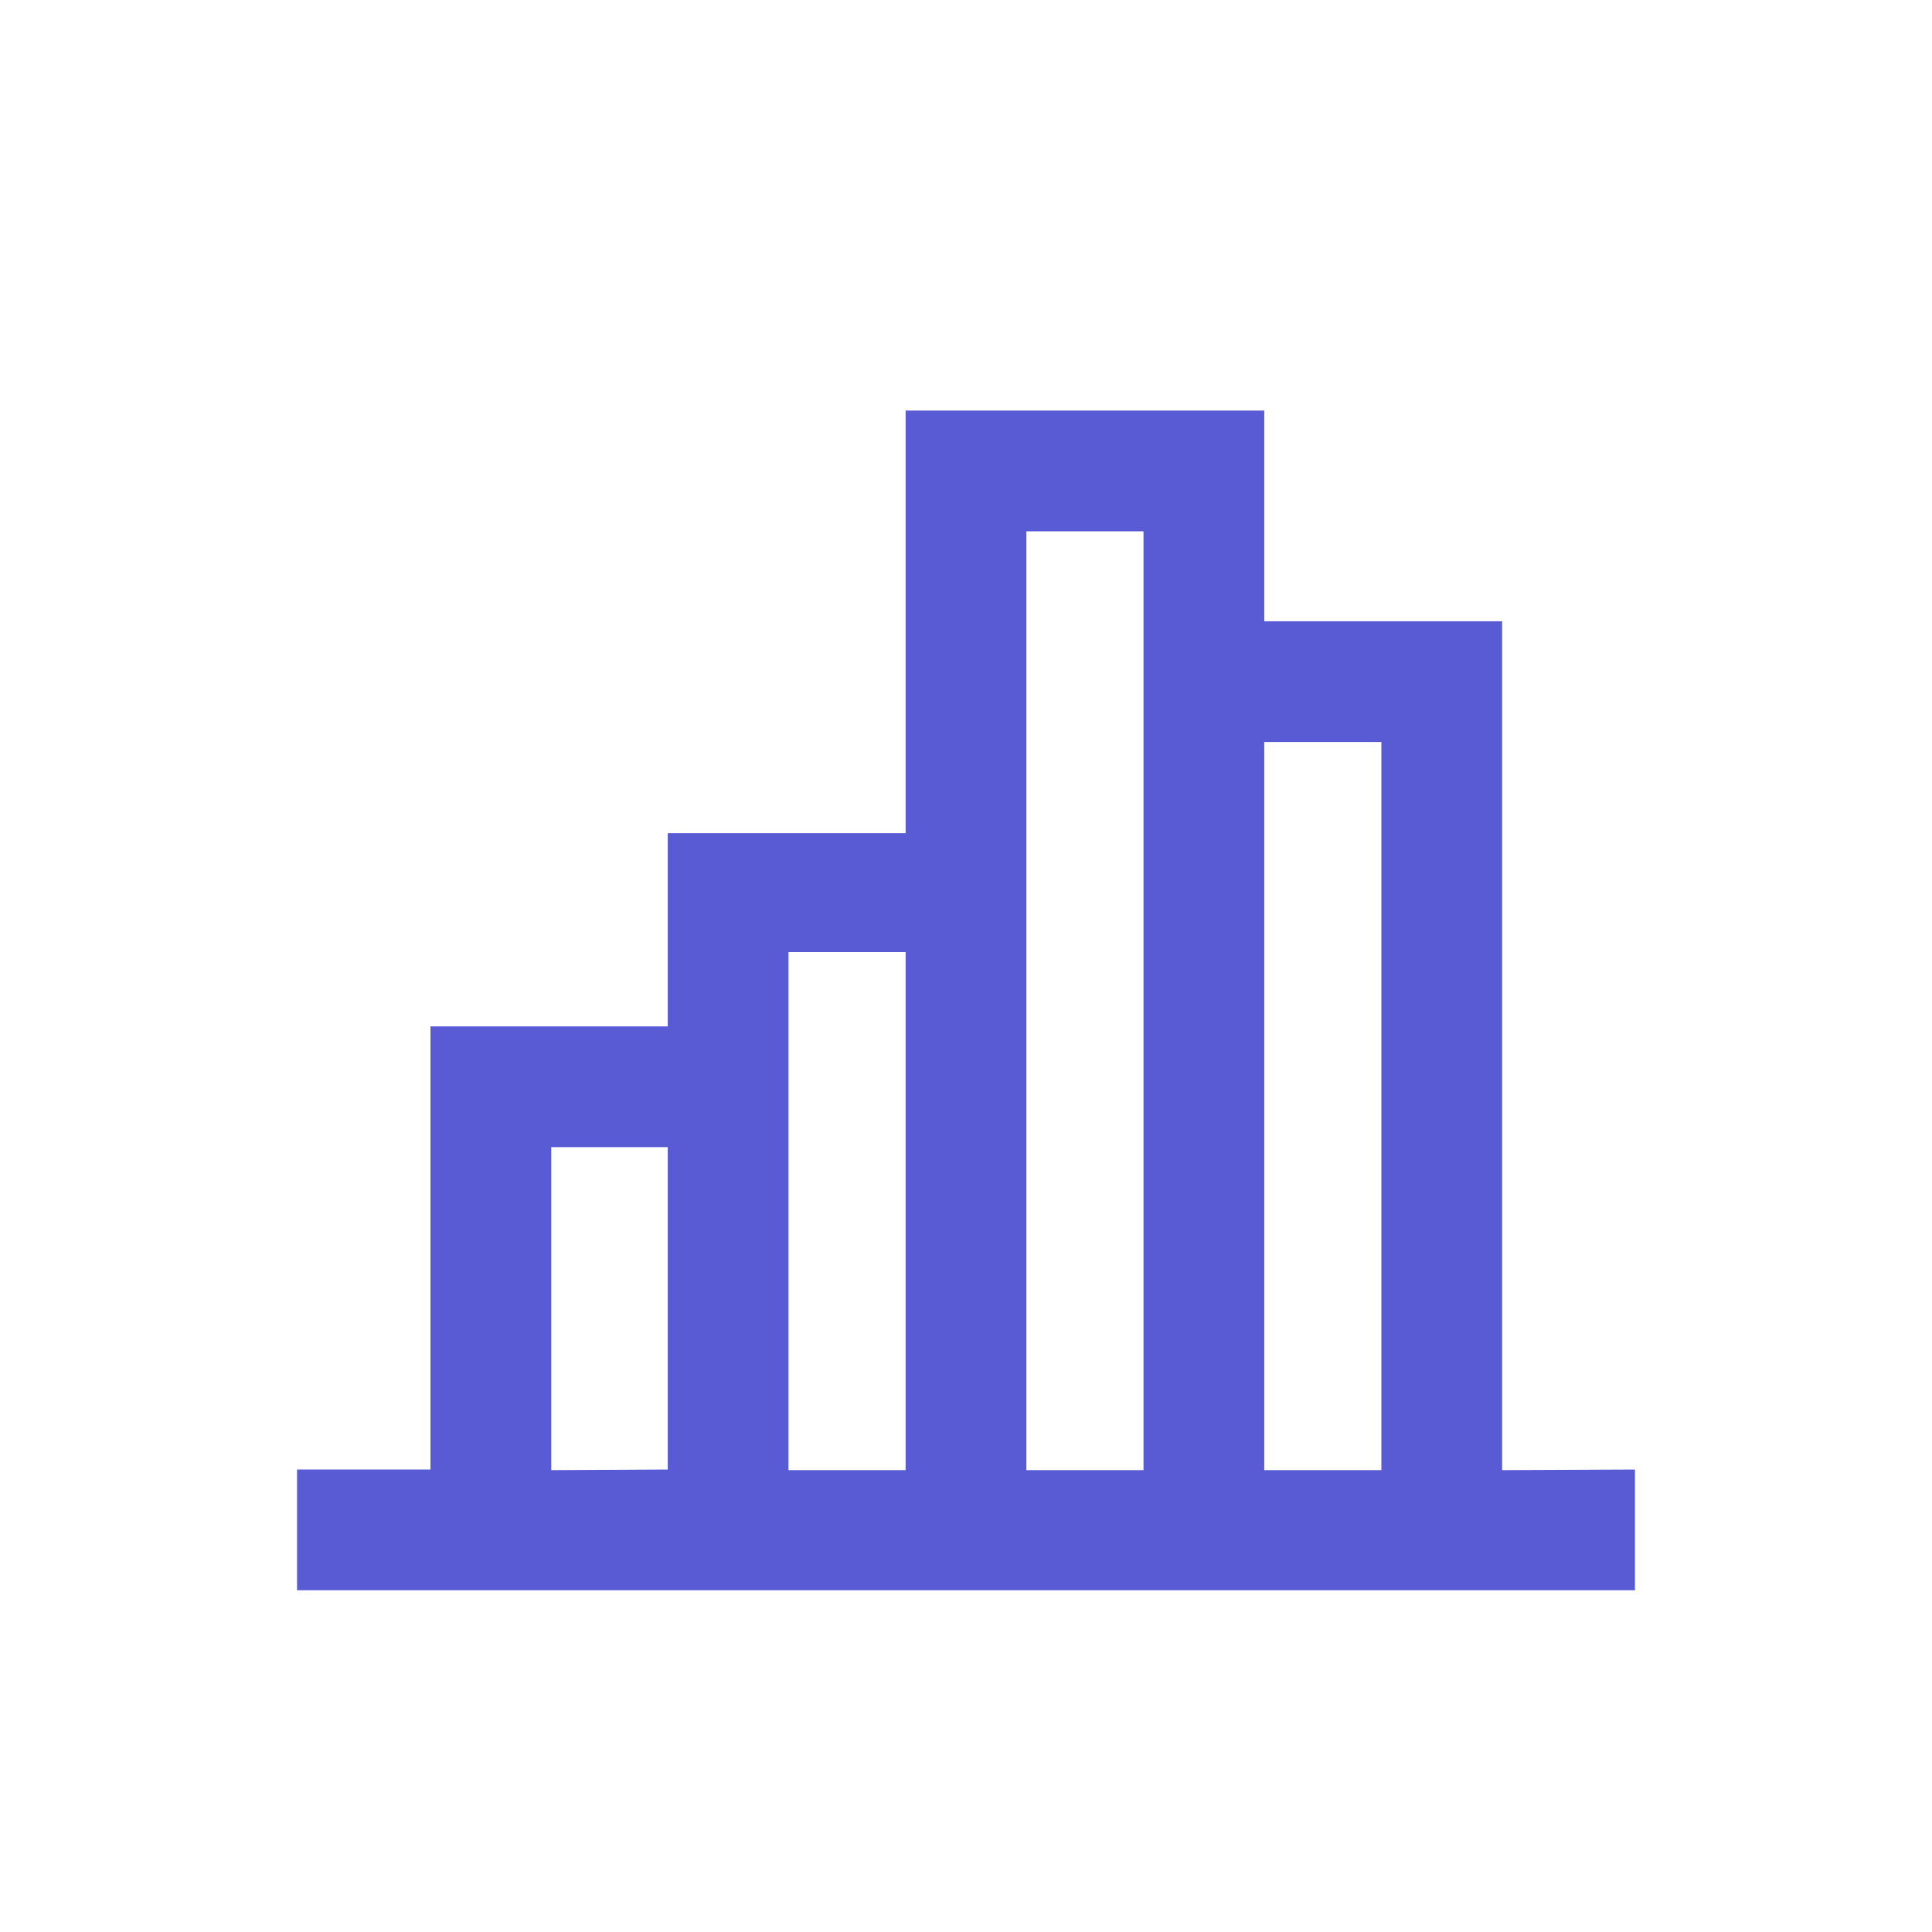 <svg xmlns="http://www.w3.org/2000/svg" viewBox="0 0 32 32" id="Diagram"><path fill="#595bd4" d="M24.88,24.35V10.29H20.94V6.8H15v7H11.06V17H7.13v7.34H4.92v2H27.08v-2Zm-15.75,0V19h1.93v5.34Zm3.93,0V15.77H15v8.58Zm3.94,0V8.8h1.94V24.35Zm3.94,0V12.29h1.94V24.35Z" class="color231f20 svgShape"></path></svg>